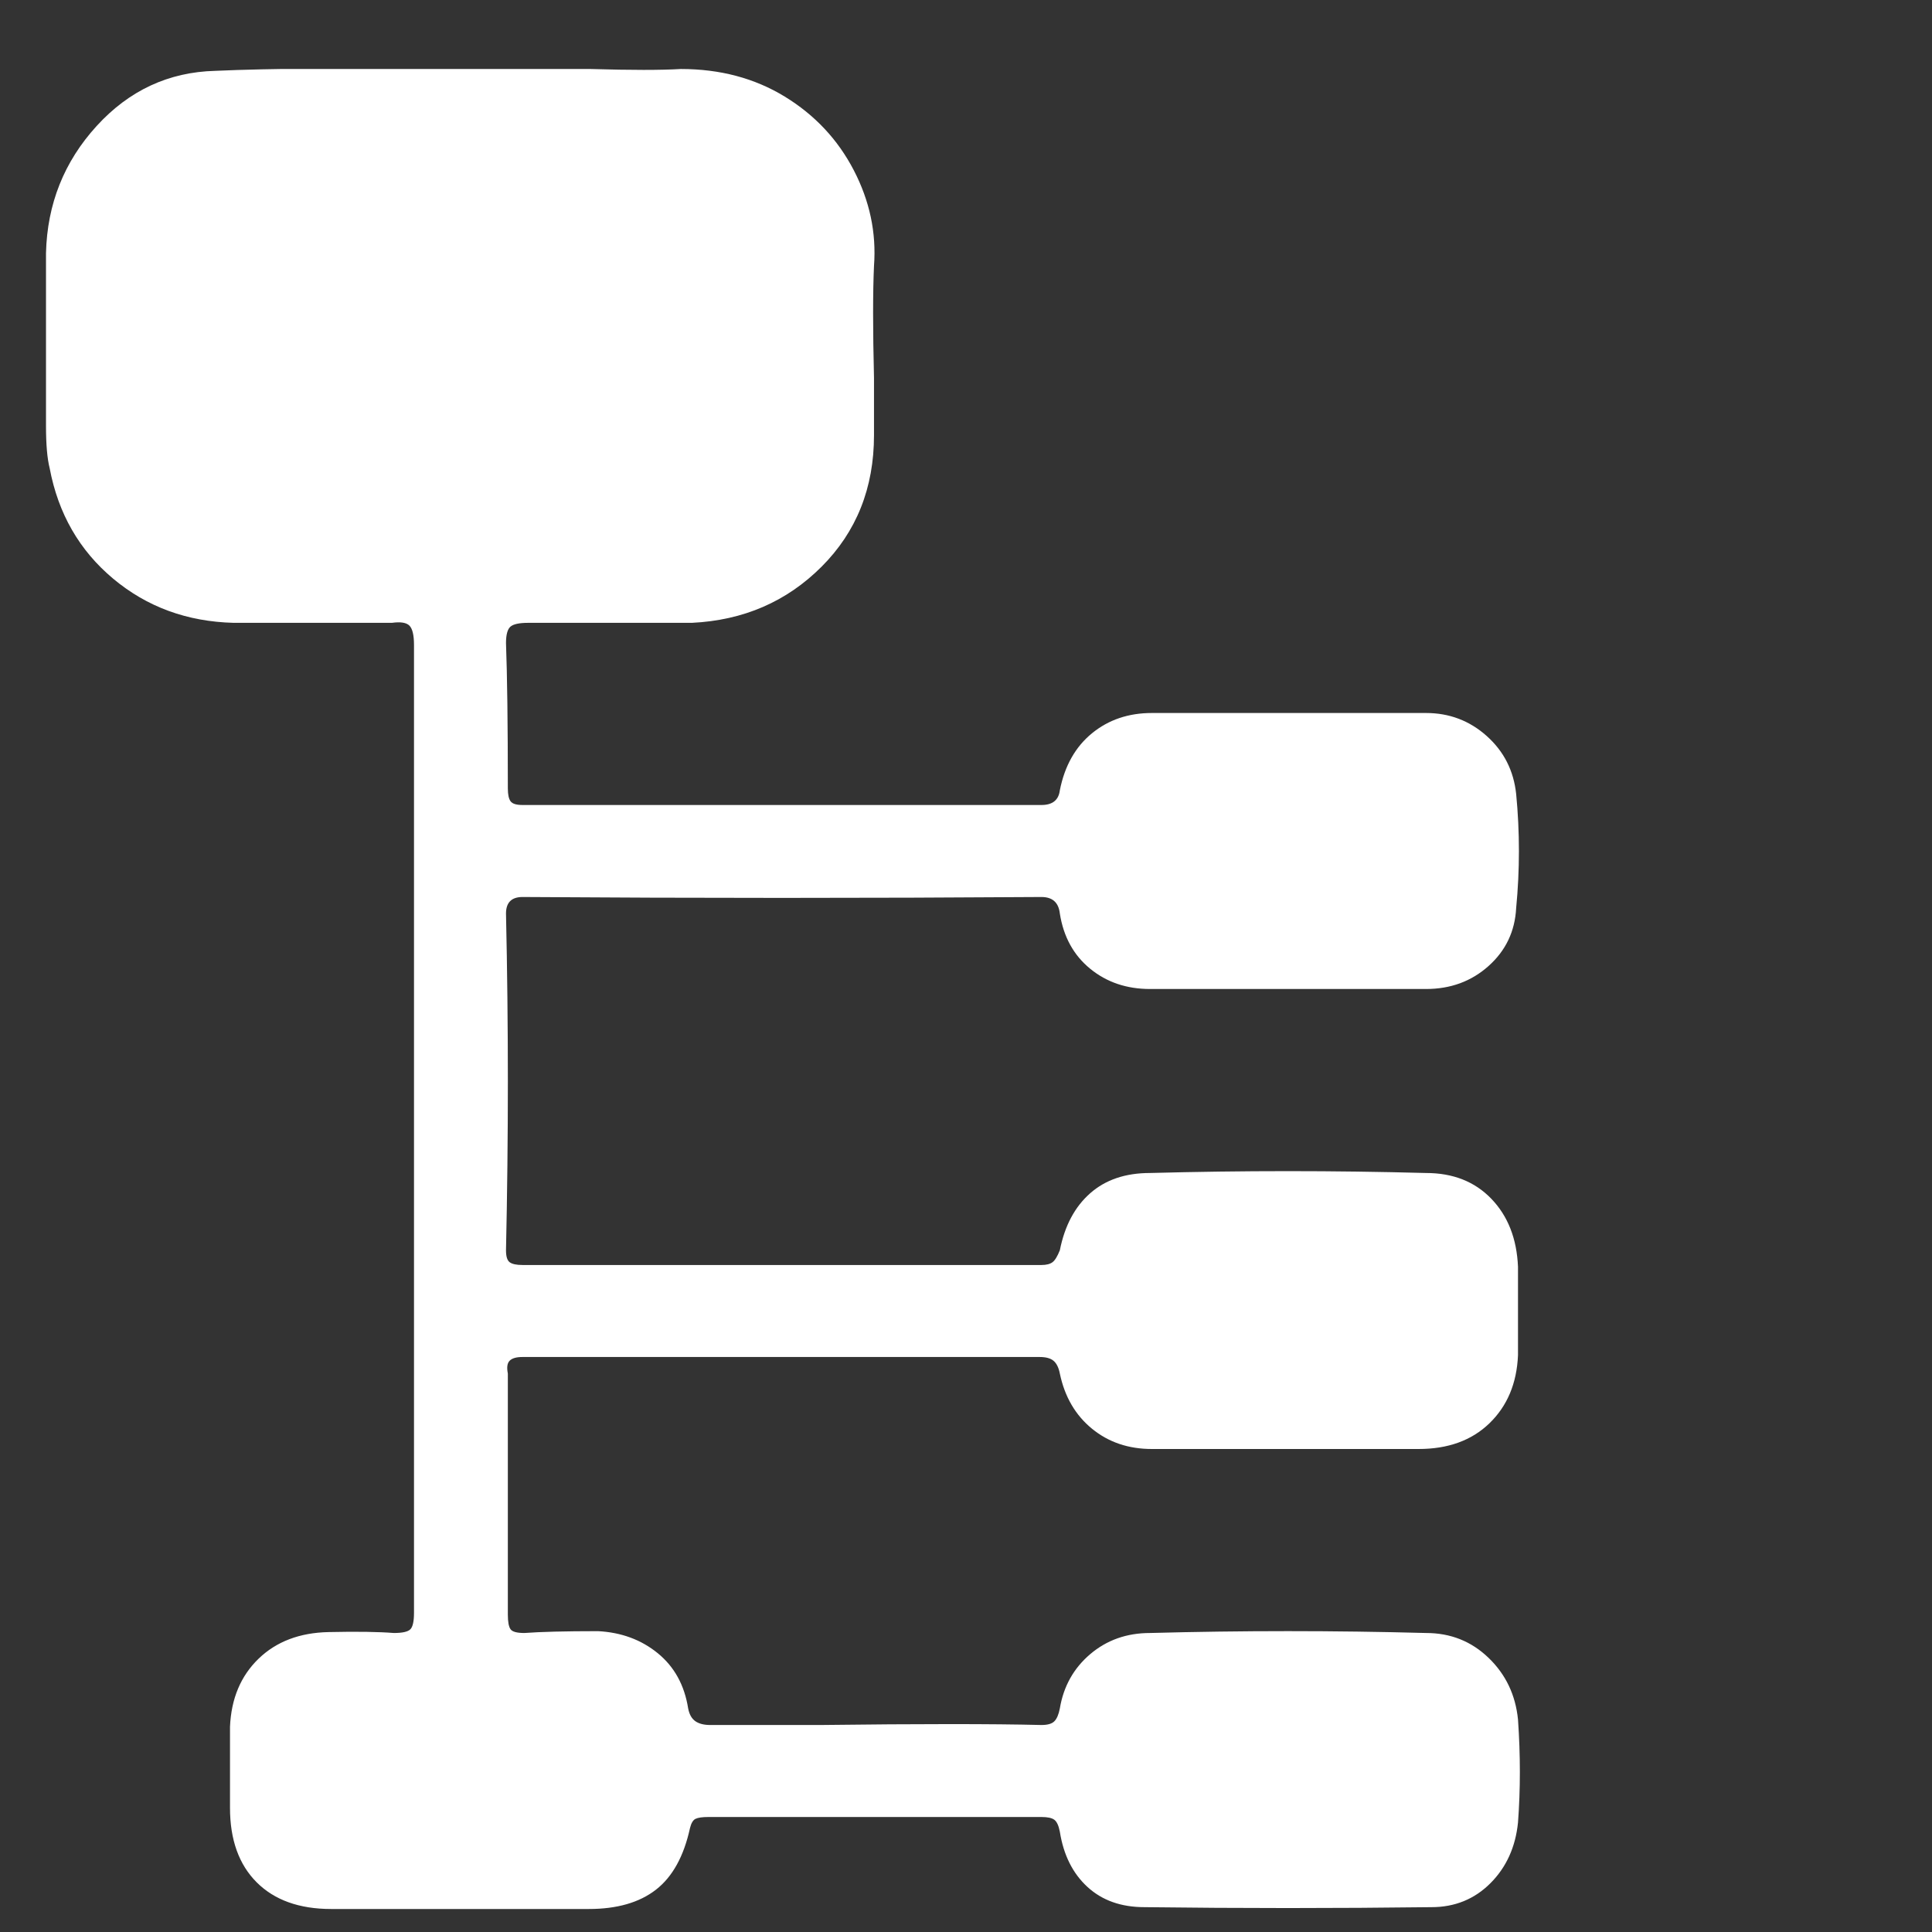 <svg width="21" height="21" viewBox="0 0 21 21" fill="none" xmlns="http://www.w3.org/2000/svg">
<rect x="0" y="0" width="21" height="21" fill="#333333" stroke="none"/>
<g clip-path="url(#clip0_2_1060)">
<path d="M5.68 14.75C7.56 14.75 9.433 14.75 11.3 14.75C11.367 14.75 11.417 14.763 11.45 14.79C11.483 14.817 11.507 14.863 11.52 14.93C11.573 15.183 11.69 15.383 11.87 15.53C12.05 15.677 12.267 15.75 12.52 15.75H15.42C15.74 15.75 15.997 15.657 16.19 15.47C16.383 15.283 16.487 15.037 16.5 14.73V13.77C16.487 13.463 16.39 13.217 16.21 13.03C16.03 12.843 15.793 12.75 15.5 12.75C14.5 12.723 13.5 12.723 12.5 12.75C12.233 12.75 12.017 12.823 11.85 12.97C11.683 13.117 11.573 13.323 11.52 13.59C11.493 13.657 11.467 13.7 11.44 13.72C11.413 13.74 11.373 13.75 11.32 13.75H5.68C5.613 13.75 5.567 13.74 5.54 13.72C5.513 13.7 5.5 13.657 5.5 13.59C5.527 12.363 5.527 11.143 5.5 9.93C5.5 9.81 5.56 9.75 5.68 9.75C7.56 9.763 9.44 9.763 11.32 9.75C11.44 9.75 11.507 9.81 11.52 9.93C11.56 10.183 11.67 10.383 11.85 10.53C12.03 10.677 12.247 10.75 12.5 10.75H15.5C15.767 10.75 15.993 10.667 16.18 10.5C16.367 10.333 16.467 10.123 16.48 9.87C16.52 9.457 16.52 9.043 16.48 8.63C16.453 8.377 16.347 8.167 16.16 8C15.973 7.833 15.753 7.75 15.5 7.75H12.52C12.267 7.75 12.05 7.823 11.87 7.97C11.69 8.117 11.573 8.323 11.52 8.59C11.507 8.697 11.44 8.75 11.32 8.75H5.68C5.613 8.75 5.57 8.737 5.55 8.71C5.53 8.683 5.52 8.637 5.52 8.57C5.52 7.863 5.513 7.337 5.5 6.99C5.5 6.897 5.517 6.837 5.55 6.81C5.583 6.783 5.647 6.77 5.74 6.77H7.52C8.08 6.743 8.55 6.54 8.93 6.16C9.31 5.78 9.5 5.303 9.5 4.73V4.11C9.487 3.577 9.487 3.17 9.5 2.89C9.527 2.53 9.453 2.183 9.28 1.85C9.107 1.517 8.857 1.25 8.53 1.05C8.203 0.85 7.827 0.75 7.4 0.75C7.187 0.763 6.86 0.763 6.42 0.75H5.04C3.84 0.737 2.94 0.743 2.34 0.77C1.833 0.783 1.403 0.983 1.05 1.37C0.697 1.757 0.513 2.217 0.5 2.75V4.63C0.5 4.83 0.513 4.983 0.54 5.09C0.633 5.583 0.863 5.983 1.23 6.29C1.597 6.597 2.033 6.757 2.54 6.77H4.26C4.353 6.757 4.417 6.767 4.45 6.8C4.483 6.833 4.5 6.903 4.5 7.01V17.53C4.5 17.623 4.487 17.683 4.46 17.71C4.433 17.737 4.373 17.75 4.28 17.75C4.12 17.737 3.883 17.733 3.57 17.74C3.257 17.747 3.003 17.843 2.81 18.03C2.617 18.217 2.513 18.463 2.5 18.77V19.65C2.5 19.997 2.597 20.267 2.79 20.46C2.983 20.653 3.253 20.75 3.6 20.75H6.4C6.707 20.75 6.95 20.68 7.13 20.54C7.31 20.4 7.433 20.177 7.5 19.87C7.513 19.817 7.533 19.783 7.56 19.77C7.587 19.757 7.633 19.75 7.7 19.75H11.32C11.387 19.75 11.433 19.76 11.46 19.78C11.487 19.8 11.507 19.843 11.52 19.91C11.56 20.163 11.66 20.363 11.82 20.51C11.98 20.657 12.187 20.73 12.44 20.73C13.48 20.743 14.52 20.743 15.56 20.73C15.813 20.73 16.027 20.643 16.2 20.47C16.373 20.297 16.473 20.077 16.5 19.81C16.527 19.45 16.527 19.077 16.5 18.69C16.473 18.423 16.367 18.2 16.18 18.02C15.993 17.84 15.767 17.75 15.5 17.75C14.5 17.723 13.5 17.723 12.5 17.75C12.247 17.75 12.03 17.827 11.85 17.98C11.67 18.133 11.56 18.33 11.52 18.57C11.507 18.637 11.487 18.683 11.46 18.71C11.433 18.737 11.387 18.75 11.32 18.75C10.787 18.737 9.987 18.737 8.92 18.75H7.72C7.653 18.75 7.6 18.737 7.56 18.71C7.52 18.683 7.493 18.637 7.48 18.57C7.44 18.317 7.33 18.117 7.15 17.97C6.97 17.823 6.753 17.743 6.5 17.73C6.14 17.73 5.873 17.737 5.7 17.75C5.62 17.75 5.57 17.737 5.55 17.71C5.53 17.683 5.52 17.63 5.52 17.55V14.93C5.507 14.863 5.513 14.817 5.54 14.79C5.567 14.763 5.613 14.75 5.68 14.75Z" fill="white"/>
</g>
<defs>
<clipPath id="clip0_2_1060">
<rect width="20" height="20" fill="white" transform="matrix(1 0 0 -1 0.5 20.75)"/>
</clipPath>
</defs>
</svg>
